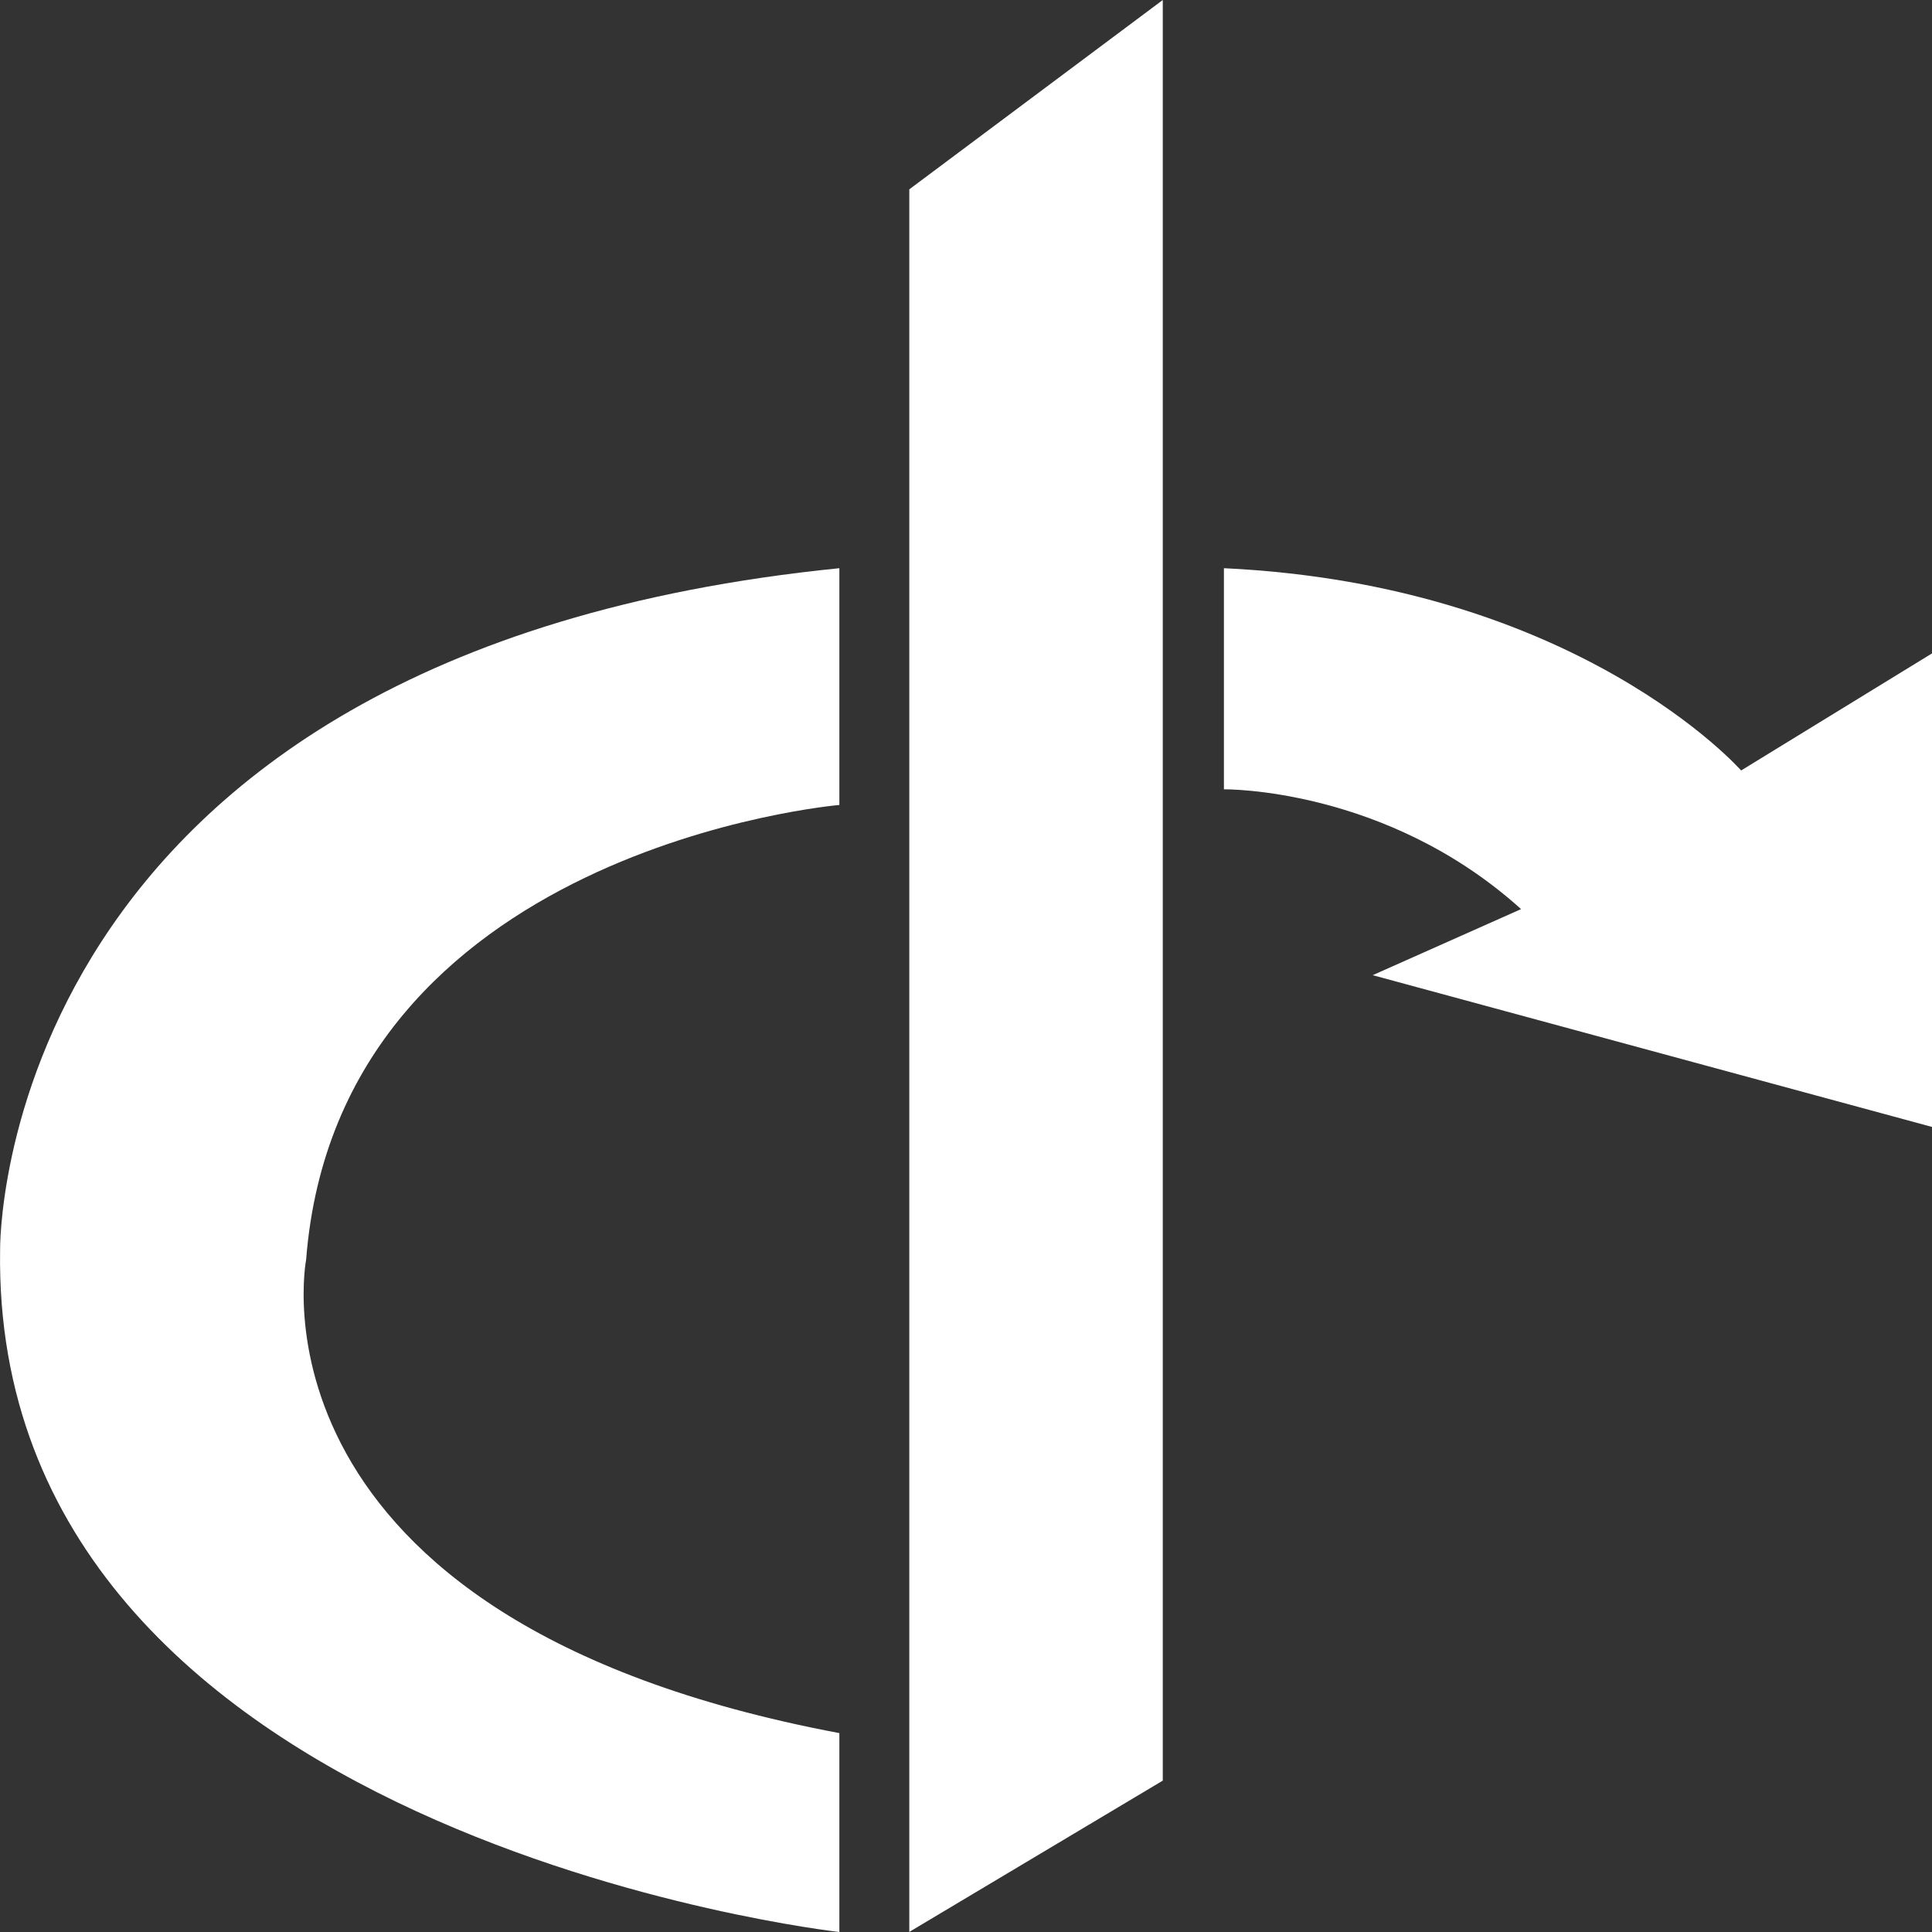 <svg width="20" height="20" viewBox="0 0 20 20" fill="none" xmlns="http://www.w3.org/2000/svg">
<rect x="0" y="0" width="20" height="20" fill="#333333" stroke="none"/>
<path d="M9.413 19.999V1.96L12.037 0V18.433L9.413 19.999Z" fill="white"/>
<path d="M8.689 5.882V8.333C8.689 8.333 3.502 8.775 3.169 13.04C3.169 13.04 2.442 16.765 8.689 17.941V20C8.689 20 -0.091 19.021 0.001 12.942C0.001 12.942 -0.09 6.765 8.689 5.882Z" fill="white"/>
<path d="M12.67 5.882V8.171C12.67 8.171 14.345 8.147 15.746 9.411L14.21 10.095L20 11.666V6.764L18.024 7.976C18.024 7.976 16.337 6.055 12.67 5.882Z" fill="white"/>
</svg>

